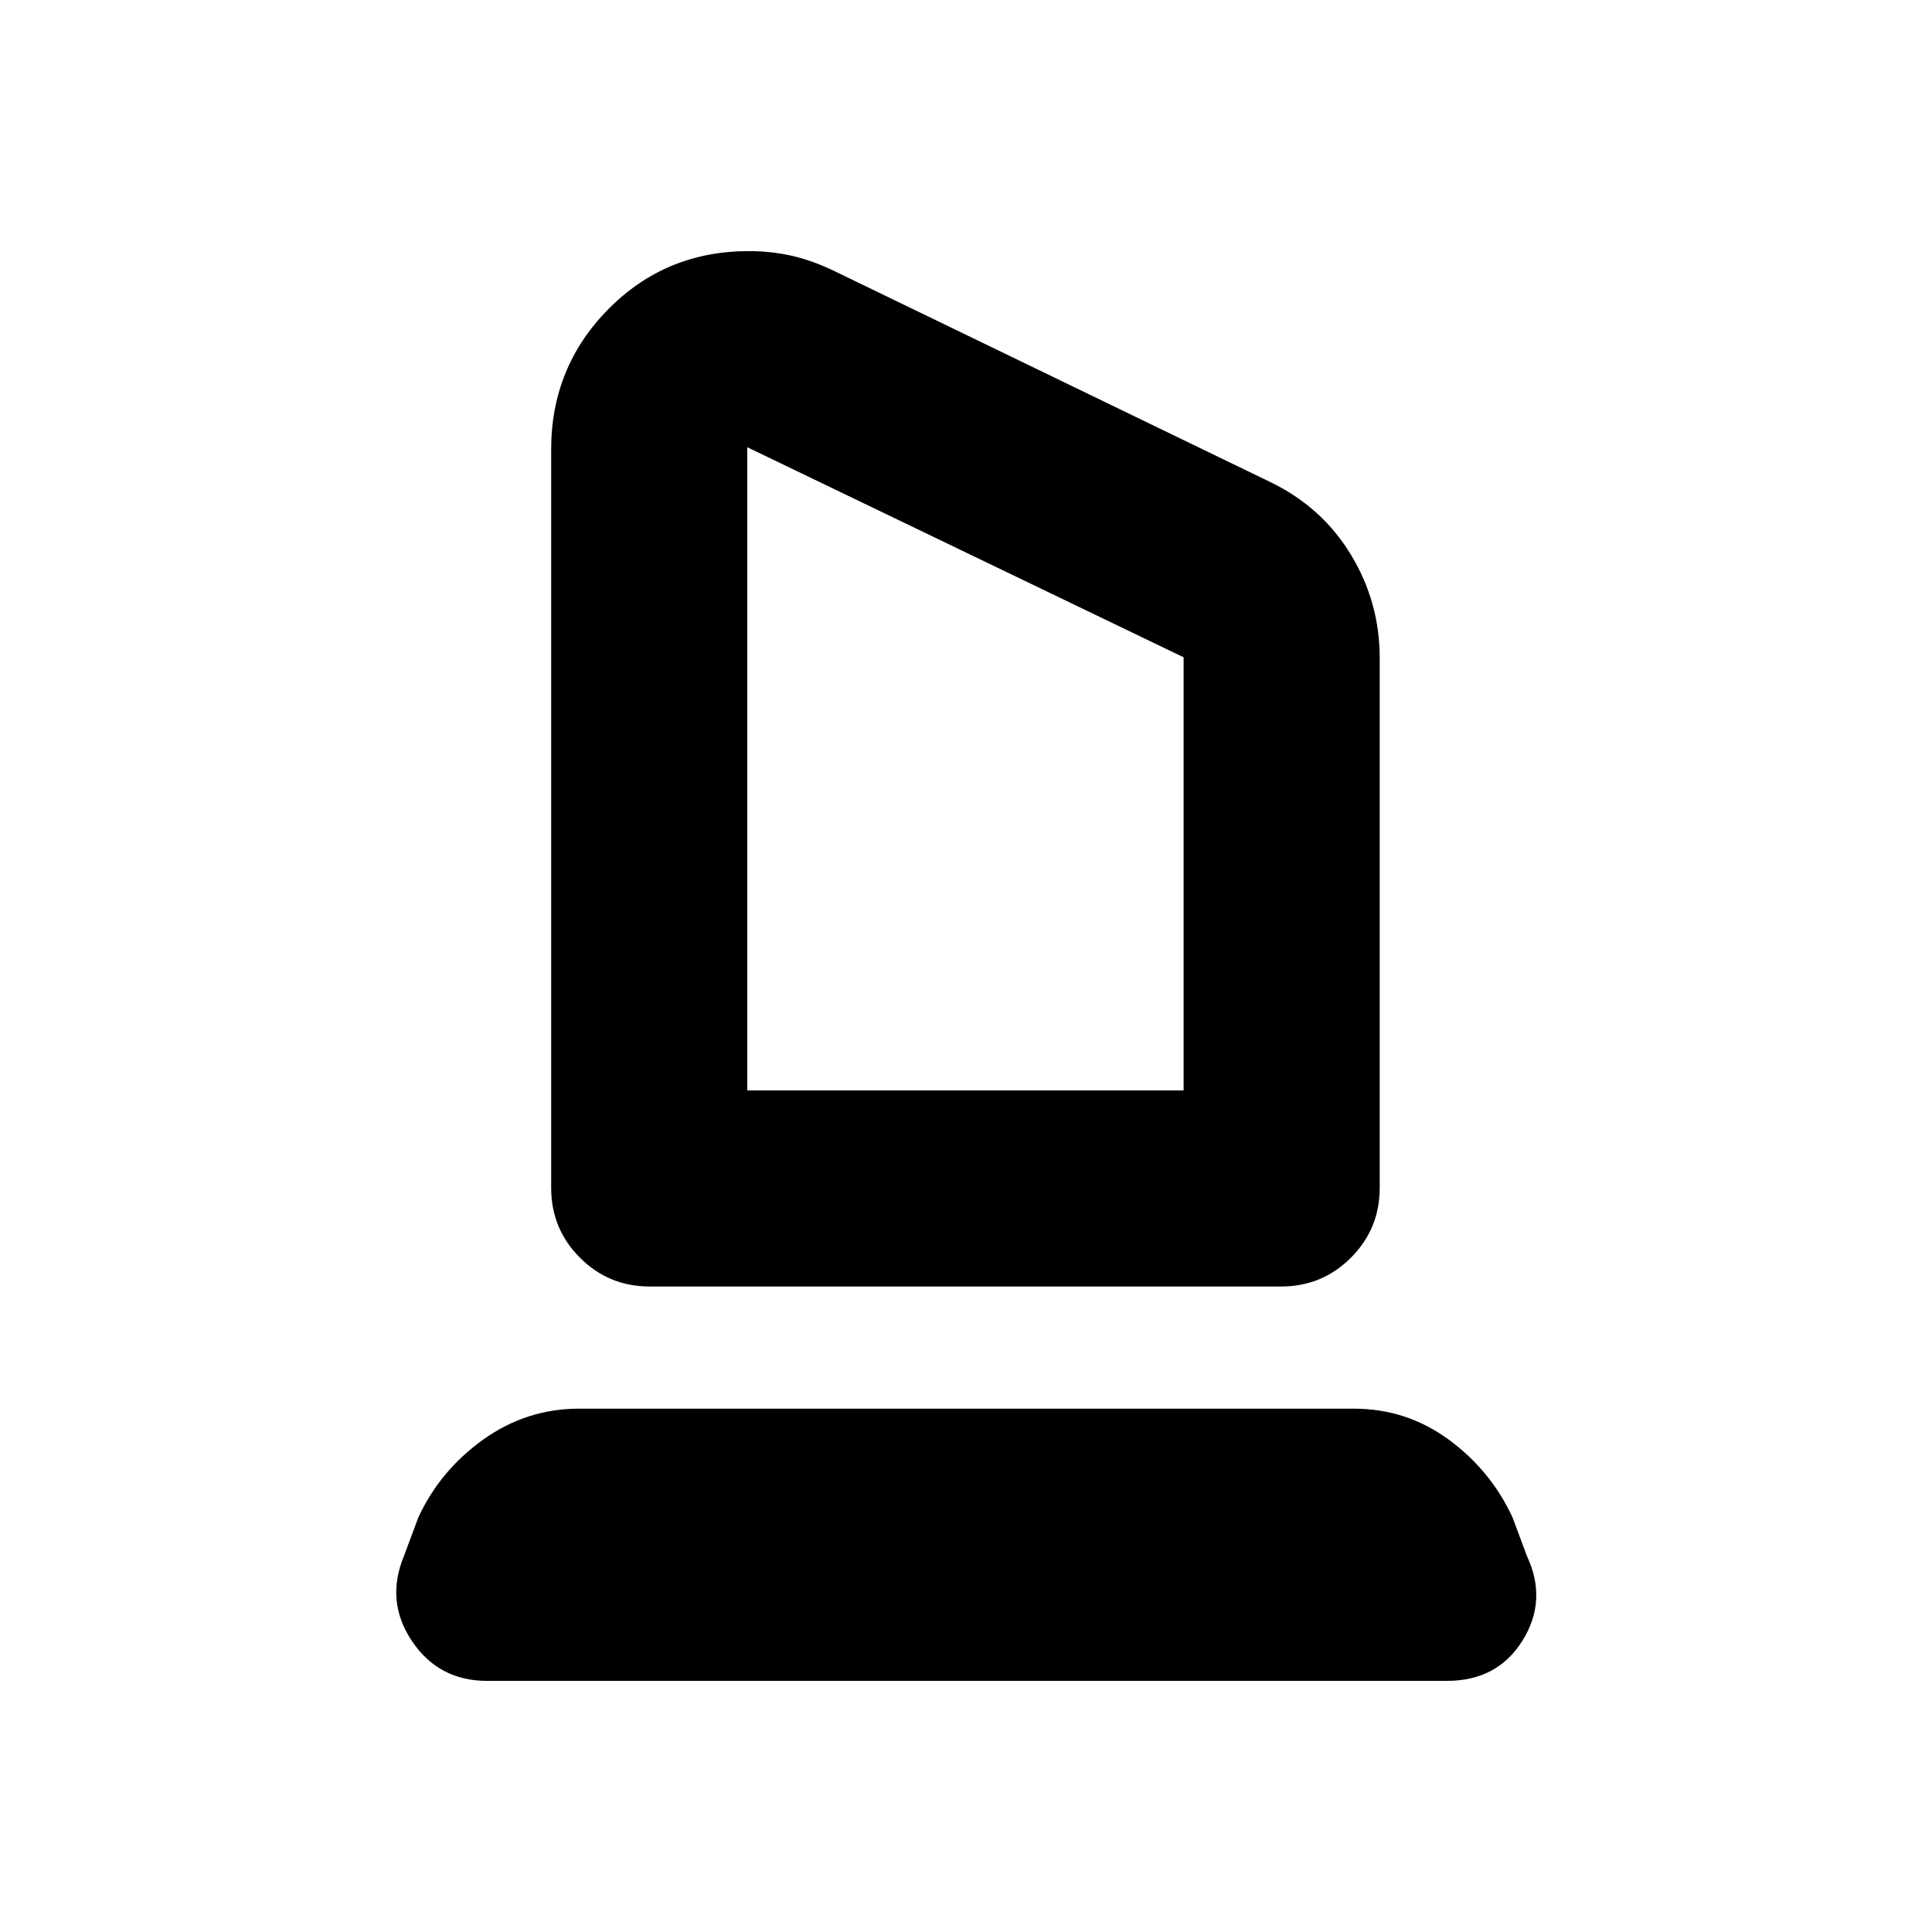 <svg xmlns="http://www.w3.org/2000/svg" height="20" viewBox="0 -960 960 960" width="20"><path d="M322.87-320.74q-20.39 0-34.69-14.31-14.31-14.3-14.31-34.69v-366.91q0-41.01 28.47-69.79 28.47-28.78 69.68-28.78 11.24 0 21.57 2.35 10.32 2.35 21.72 7.91L631-720.57q25.78 12.39 40.17 36.05 14.4 23.66 14.4 51.56v263.22q0 20.39-14.31 34.69-14.31 14.31-34.69 14.31h-313.7Zm48.43-97.43h216.83v-215.22L371.3-737.78v319.61Zm0 0h216.83H371.3ZM242.04-124.78q-24.08 0-37.34-19.78-13.27-19.77-4-42.22l7.17-19.22q10.83-23.39 32.29-38.72 21.47-15.32 47.53-15.32h385.06q26.05 0 47.02 15.32 20.97 15.33 31.8 38.72l7.17 19.22q10.26 21.95-2.22 41.98-12.48 20.02-37.56 20.02H242.04Z"/></svg>